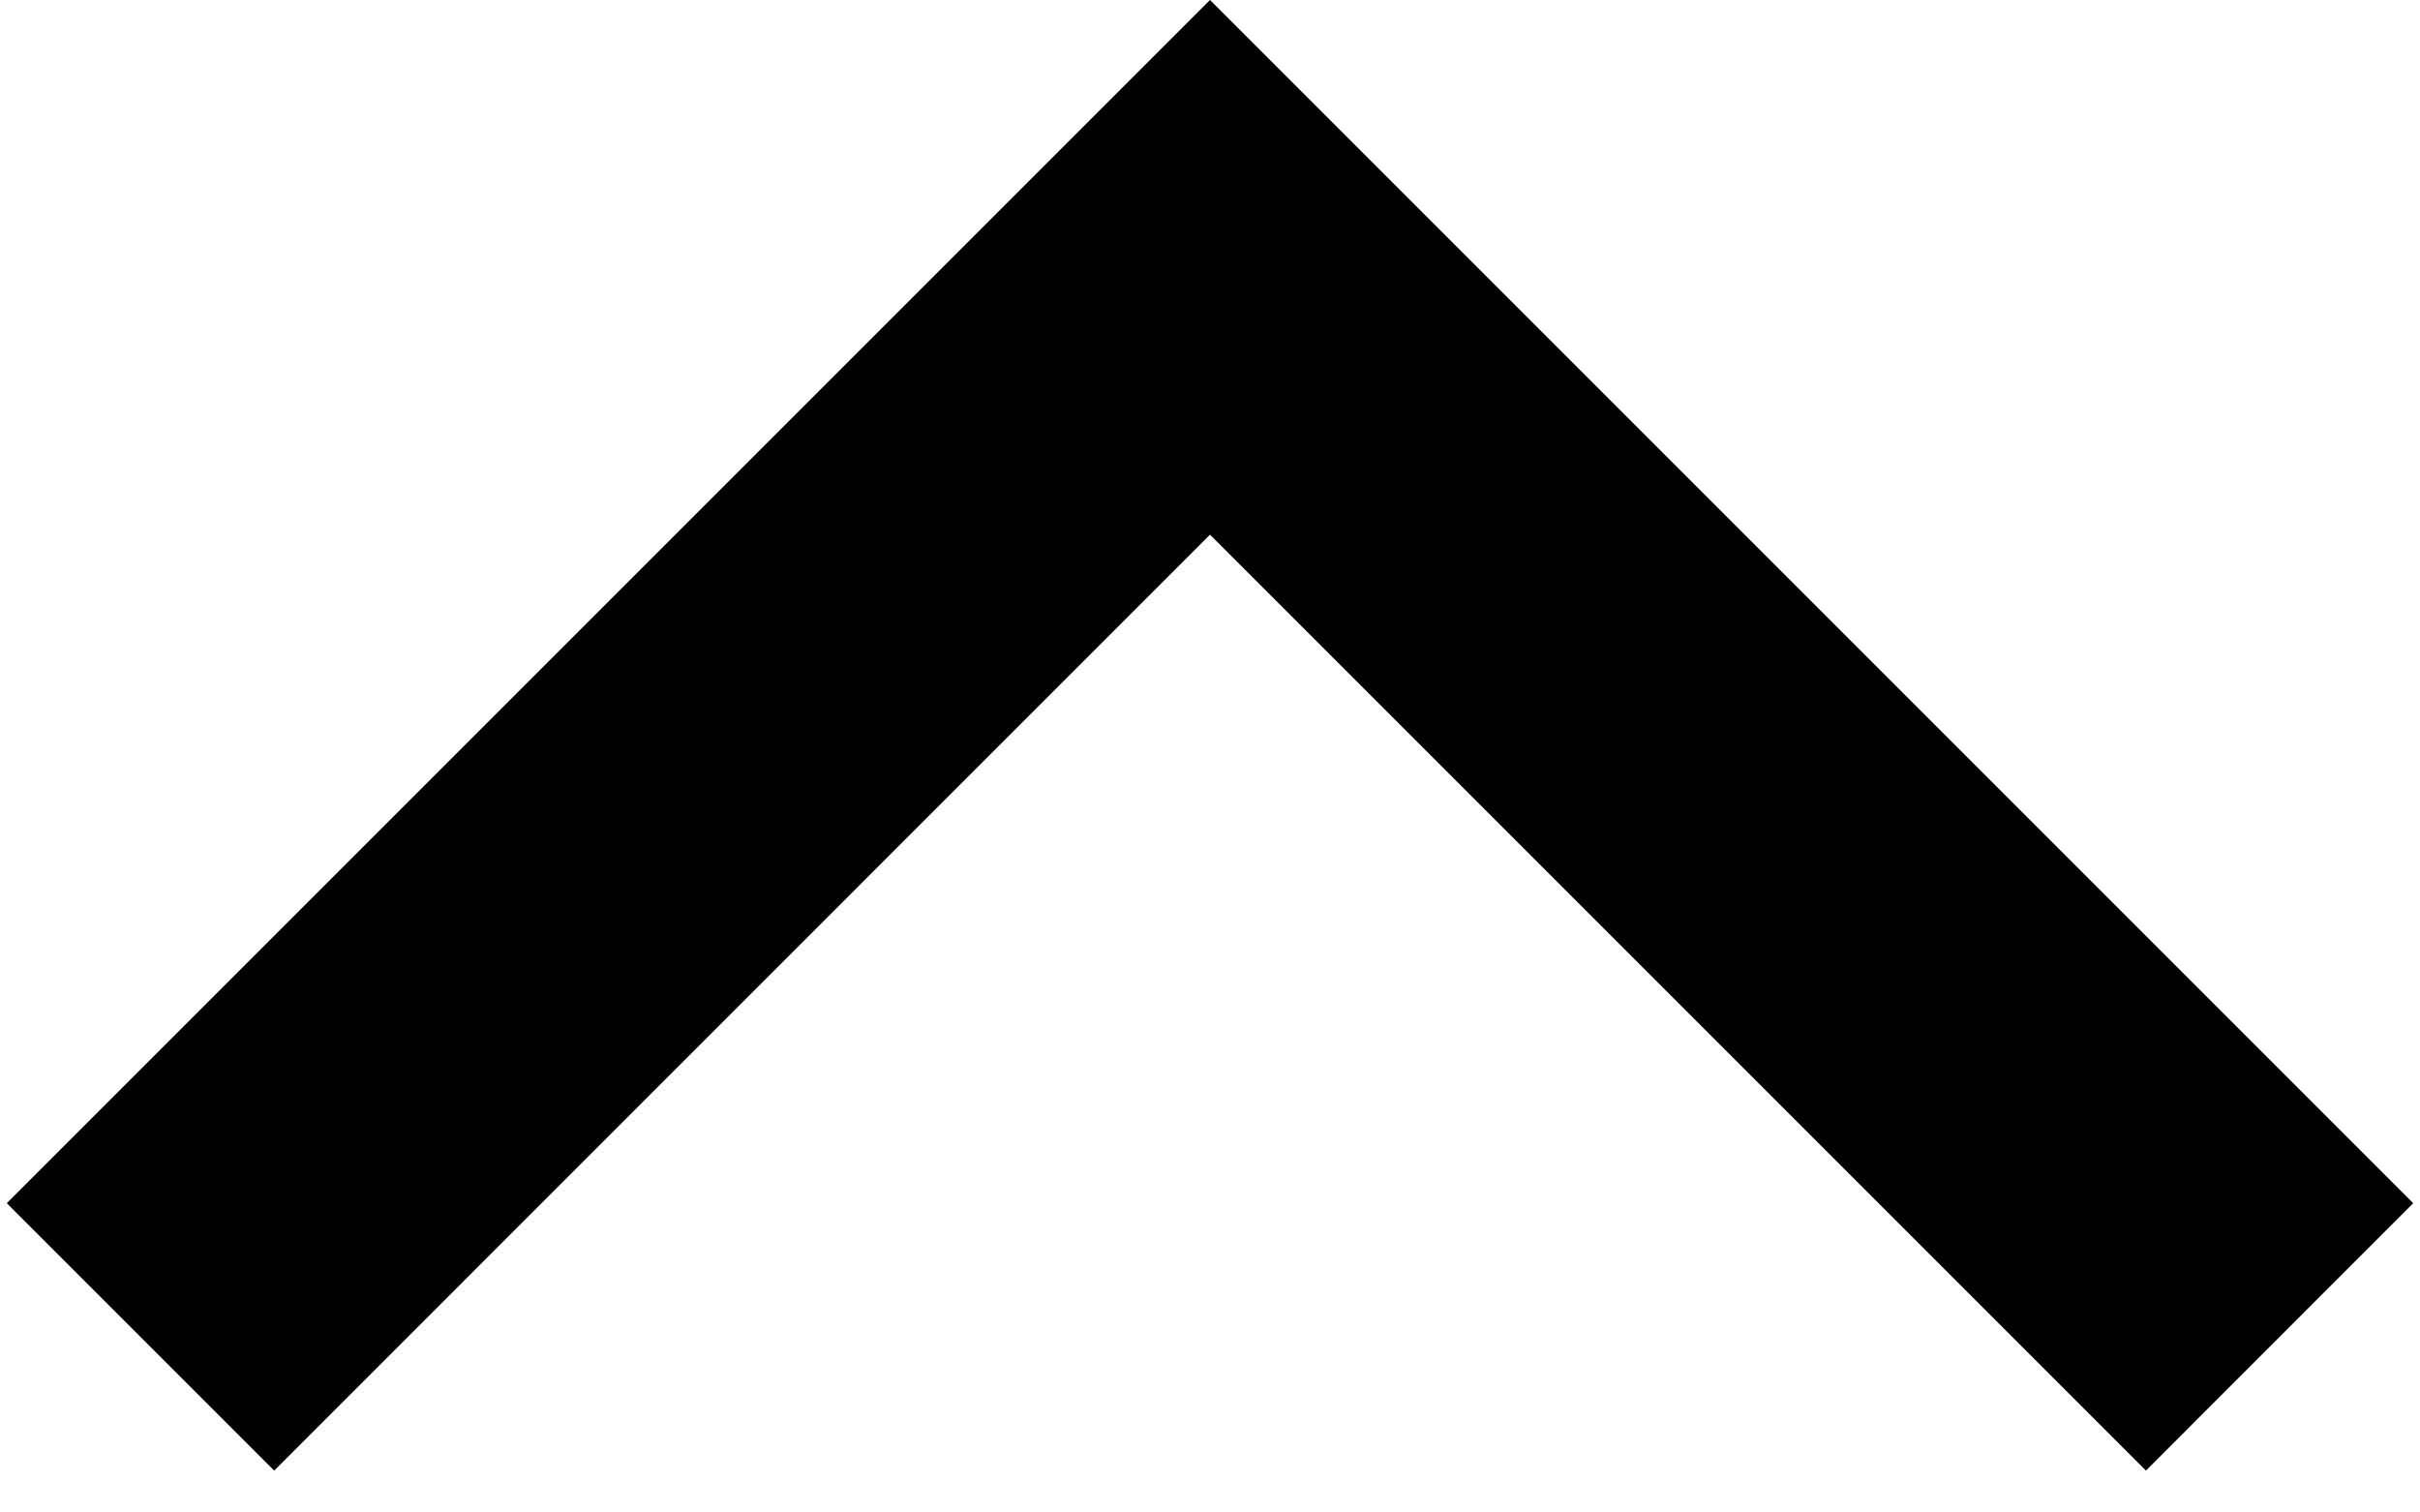 <svg width="16" height="10" viewBox="0 0 16 10" fill="none" xmlns="http://www.w3.org/2000/svg">
<path d="M8 3.535L1.813 9.723L0.045 7.955L8 3.8147e-06L15.955 7.955L14.188 9.723L8 3.535Z" fill="black"/>
</svg>
